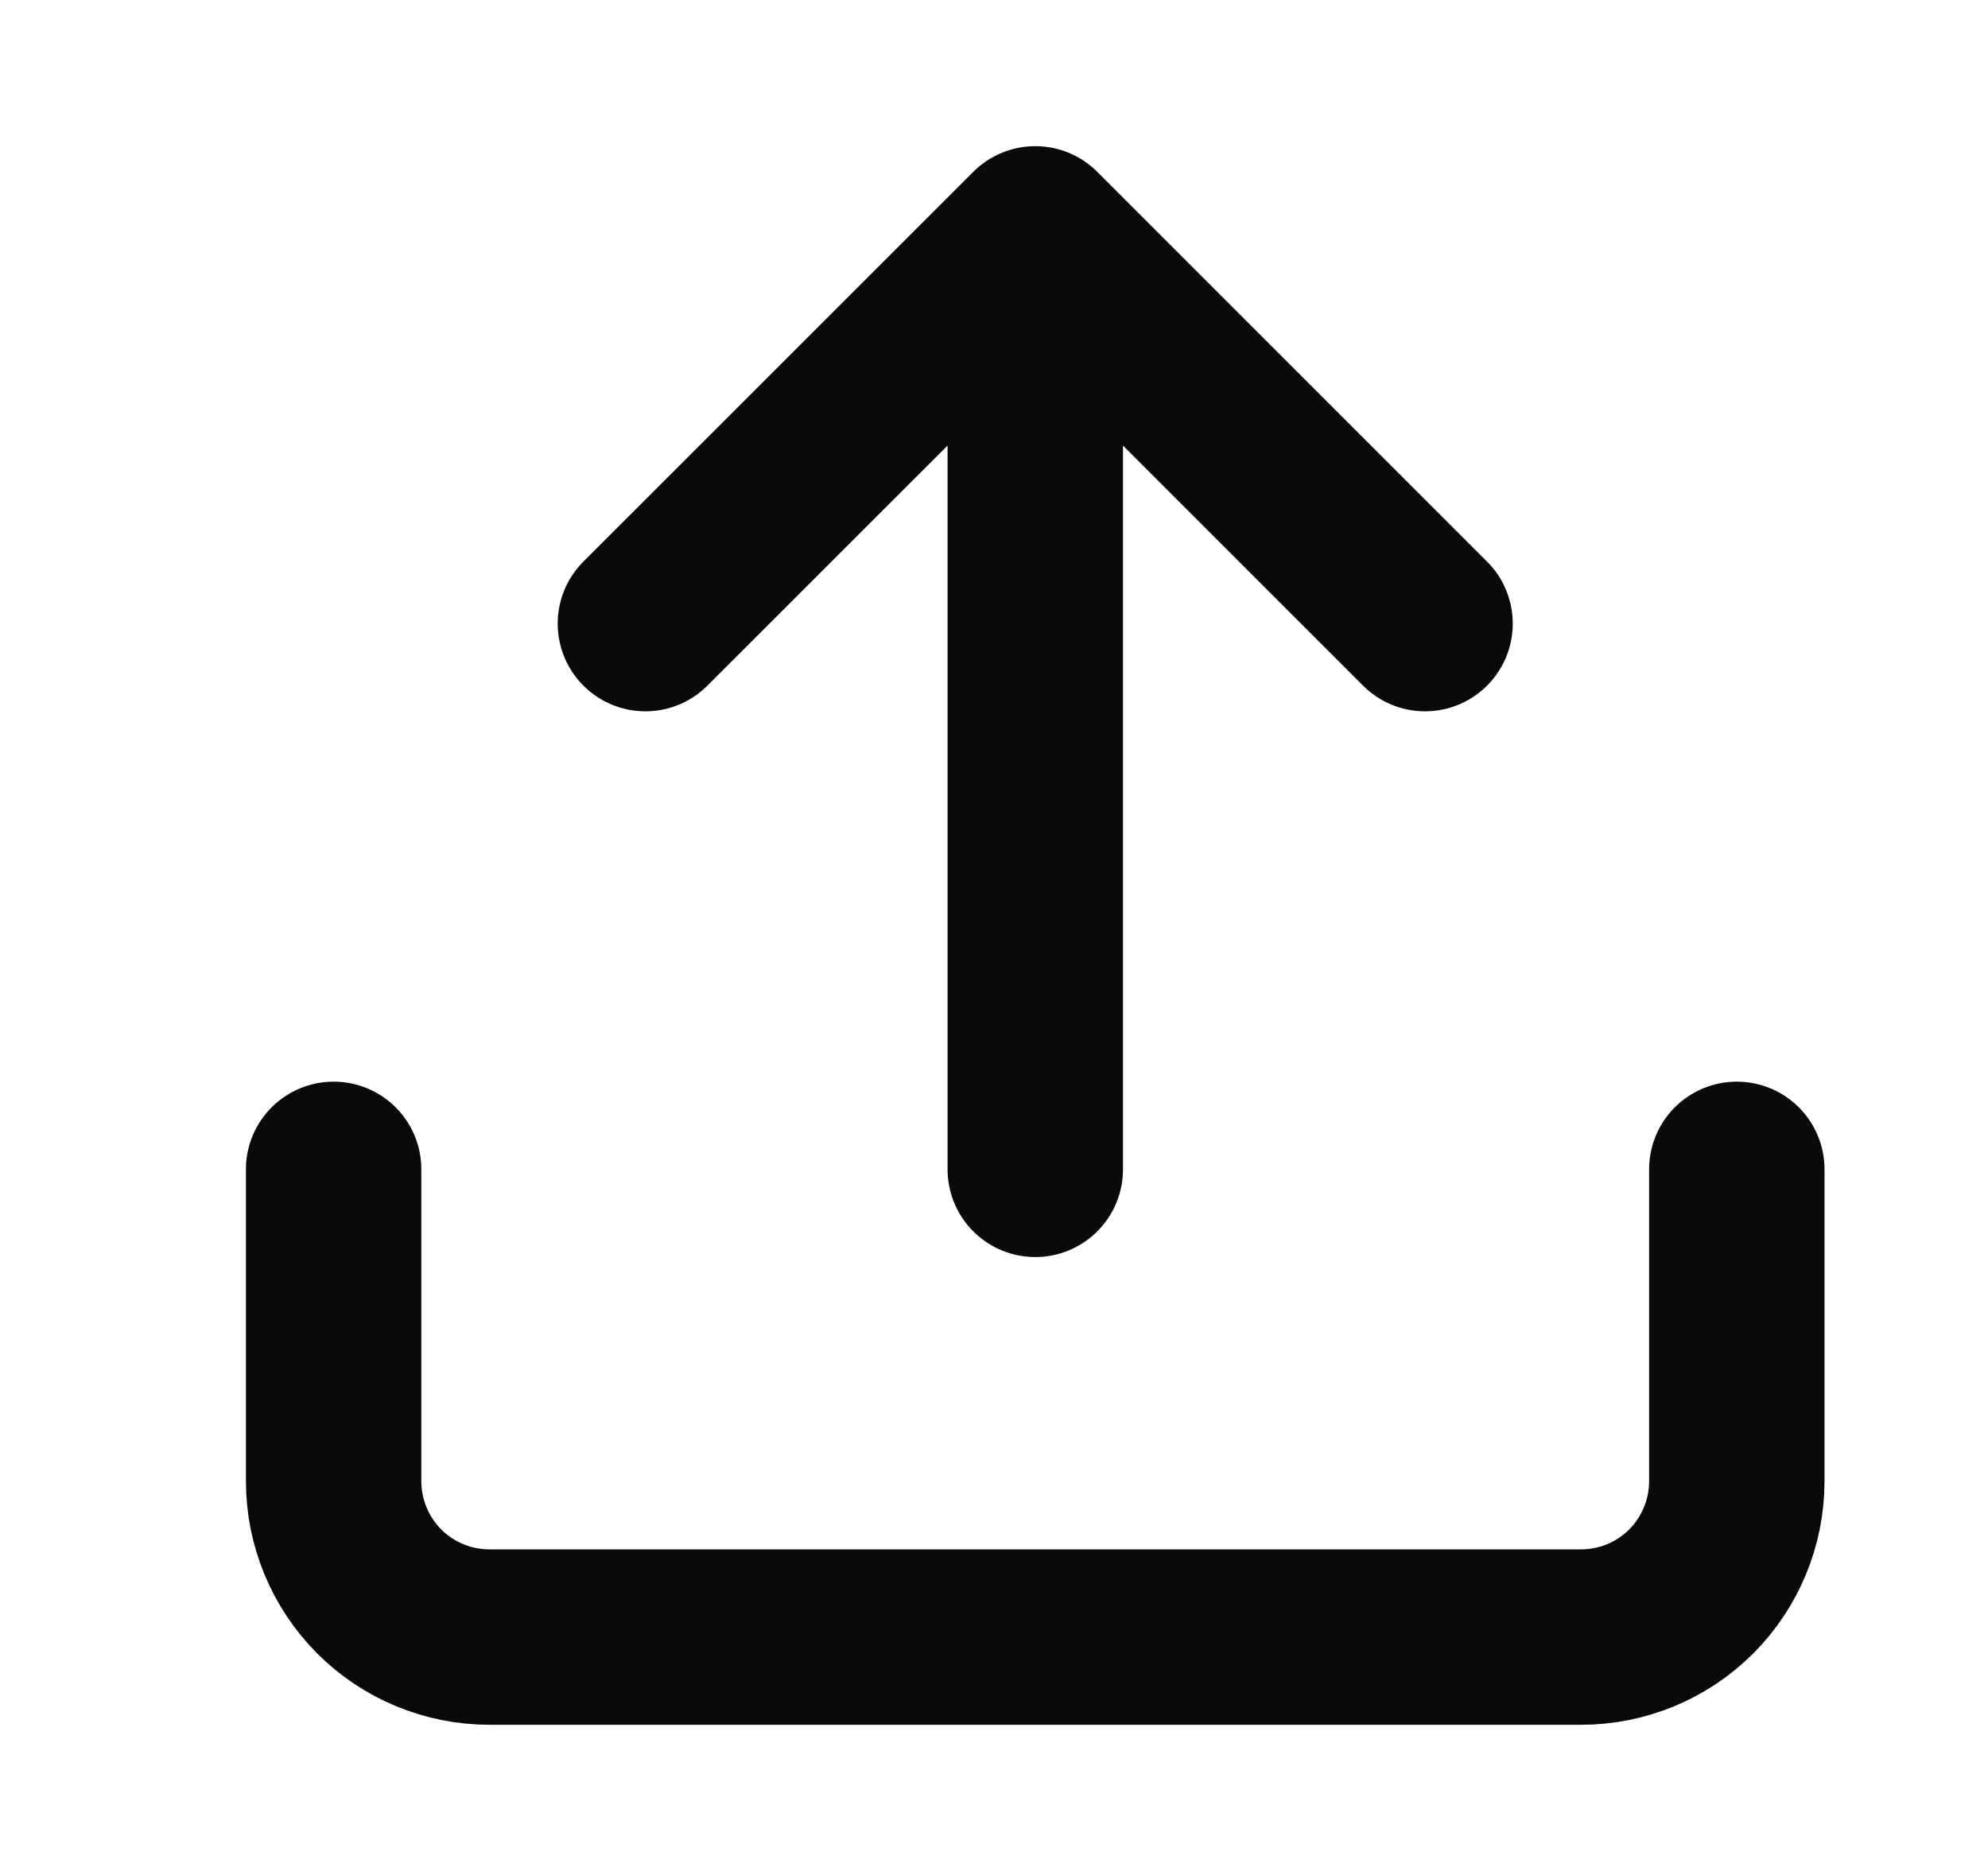 <svg width="17" height="16" viewBox="0 0 17 16" fill="none" xmlns="http://www.w3.org/2000/svg">
<path d="M14.852 10V12.667C14.852 13.02 14.712 13.359 14.462 13.61C14.212 13.86 13.873 14 13.519 14H4.186C3.832 14 3.493 13.86 3.243 13.61C2.993 13.359 2.853 13.02 2.853 12.667V10M12.186 5.333L8.853 2M8.853 2L5.519 5.333M8.853 2V10" stroke="#090A0A" stroke-width="1.5" stroke-linecap="round" stroke-linejoin="round"/>
</svg>
